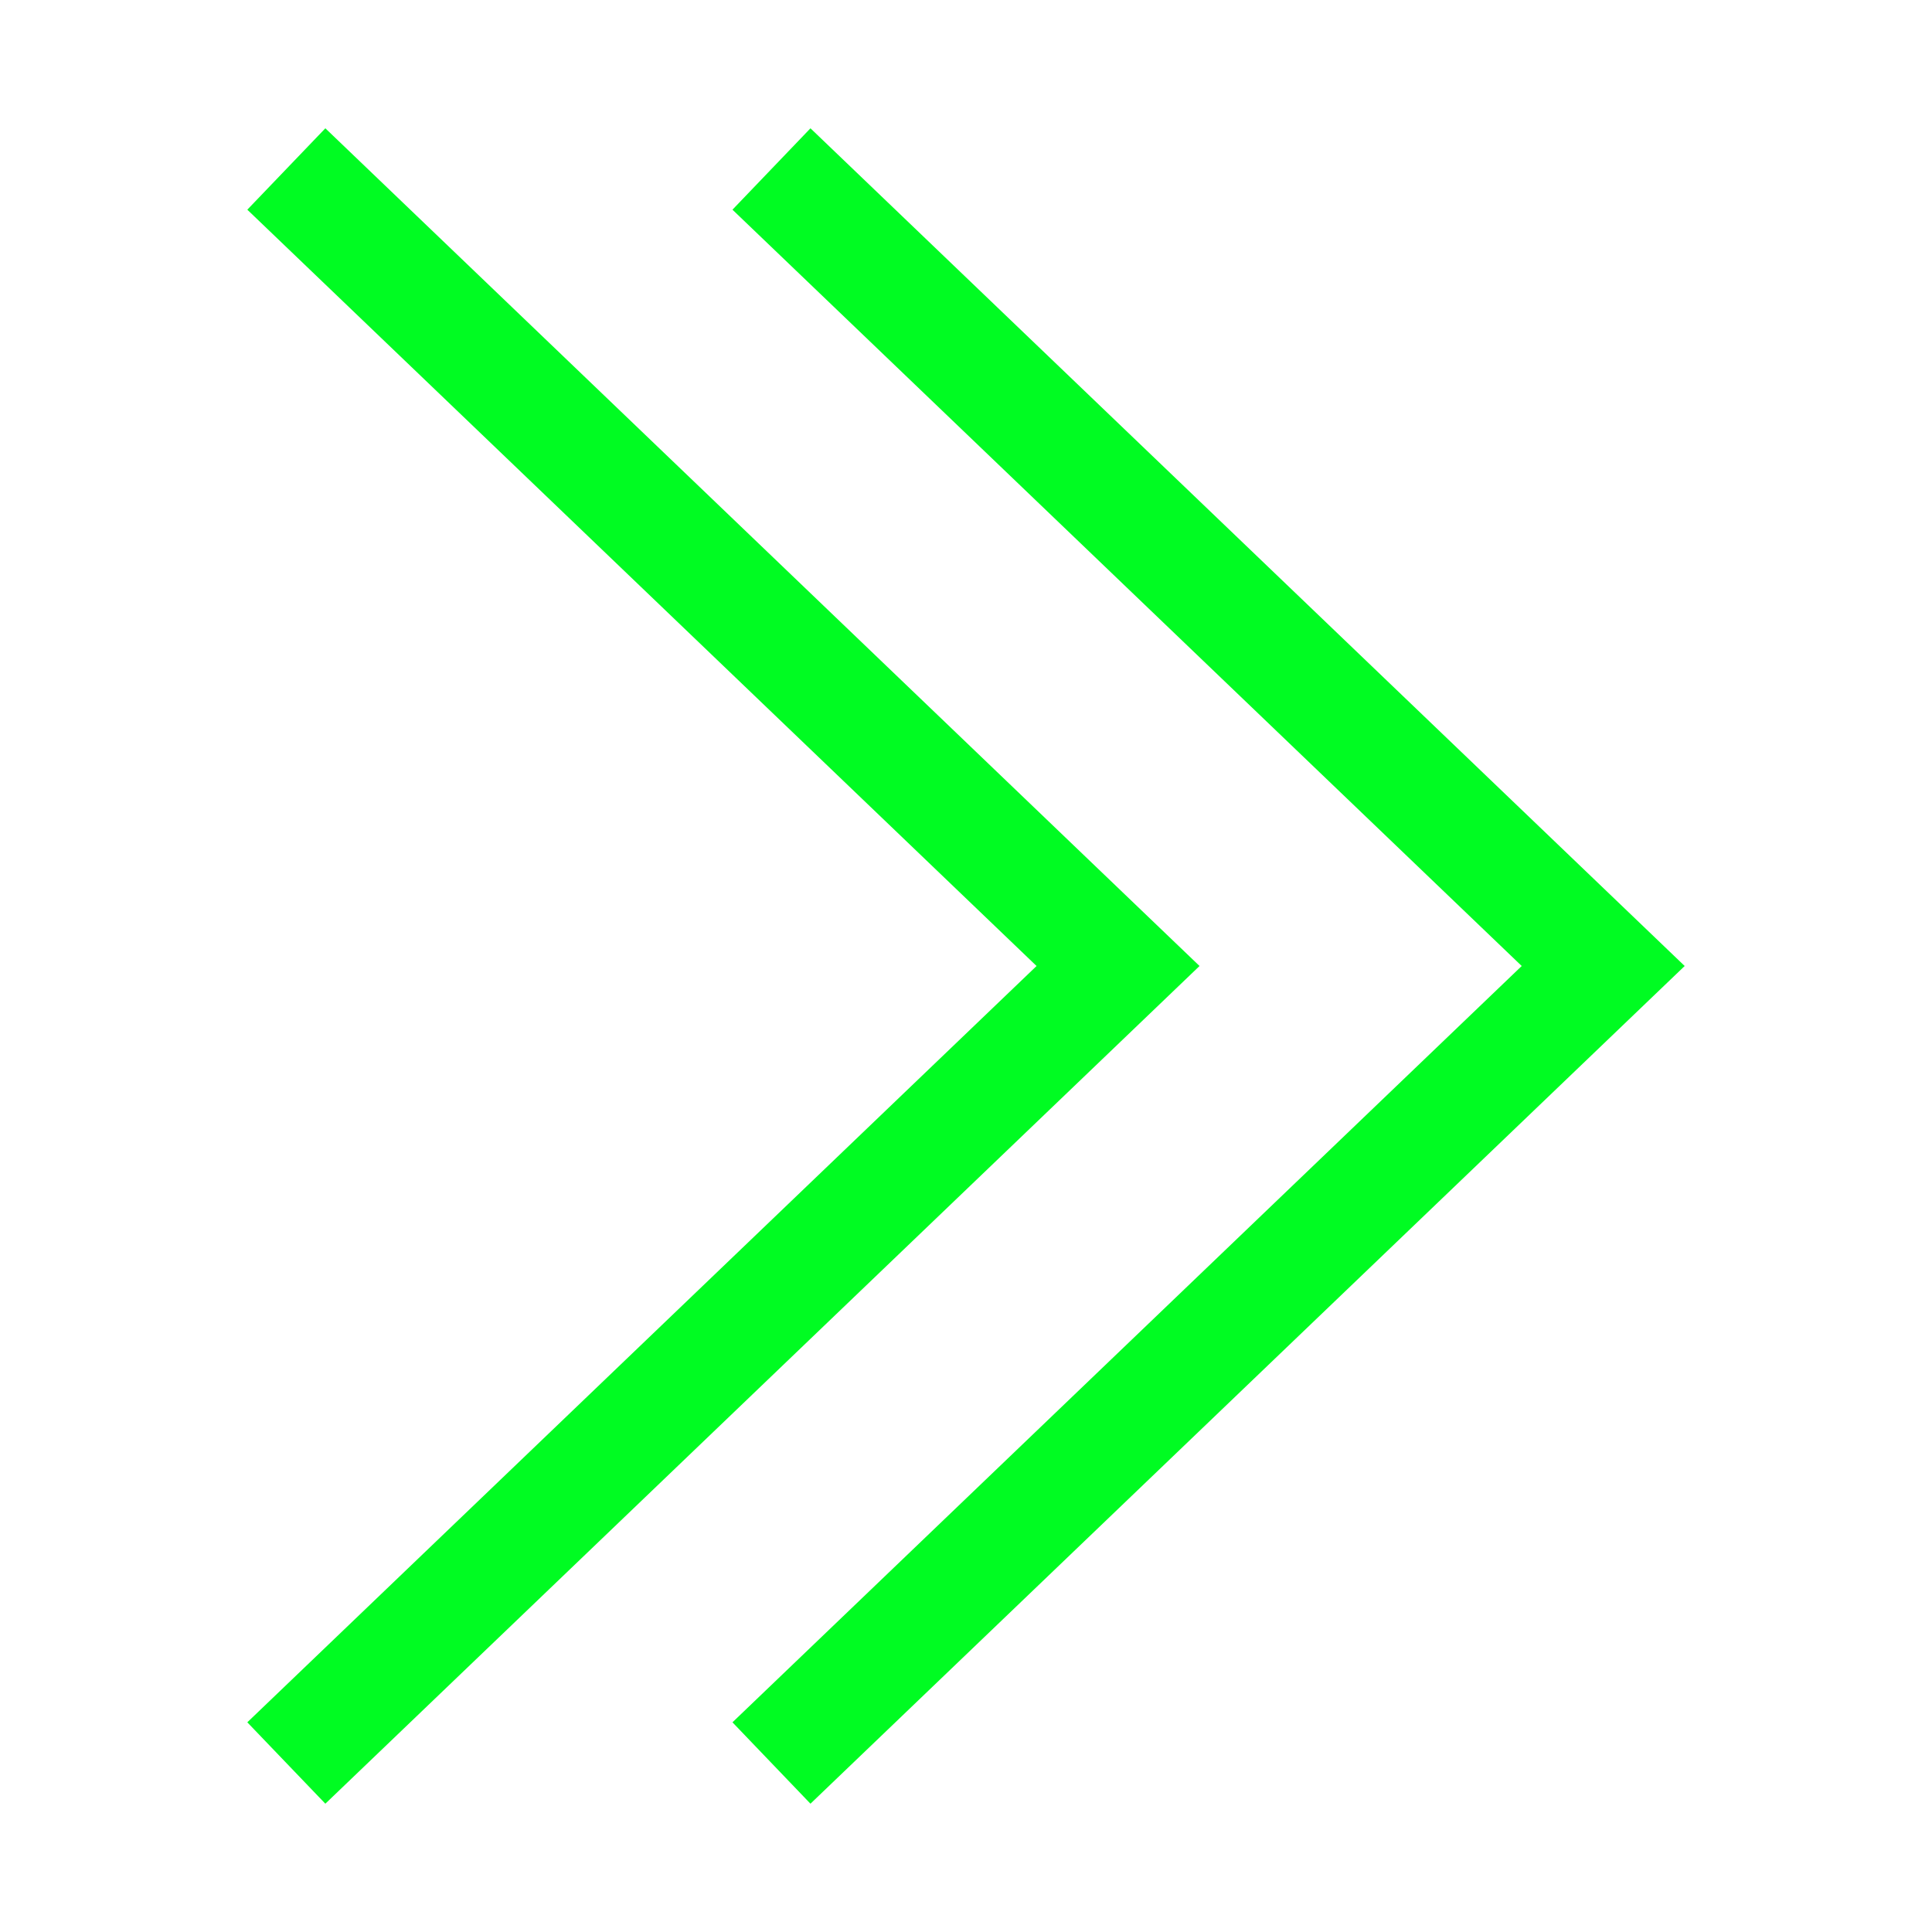<svg data-name="Layer 1" viewBox="0 0 512 512" xmlns="http://www.w3.org/2000/svg"><path d="m214.78 478-20.67-21.57L403.27 256 194.11 55.57 214.78 34l231.68 222Zm103.11-222L86.22 34 65.54 55.57 274.7 256 65.54 456.43 86.22 478Z" fill="#00fc22" class="fill-000000"></path></svg>